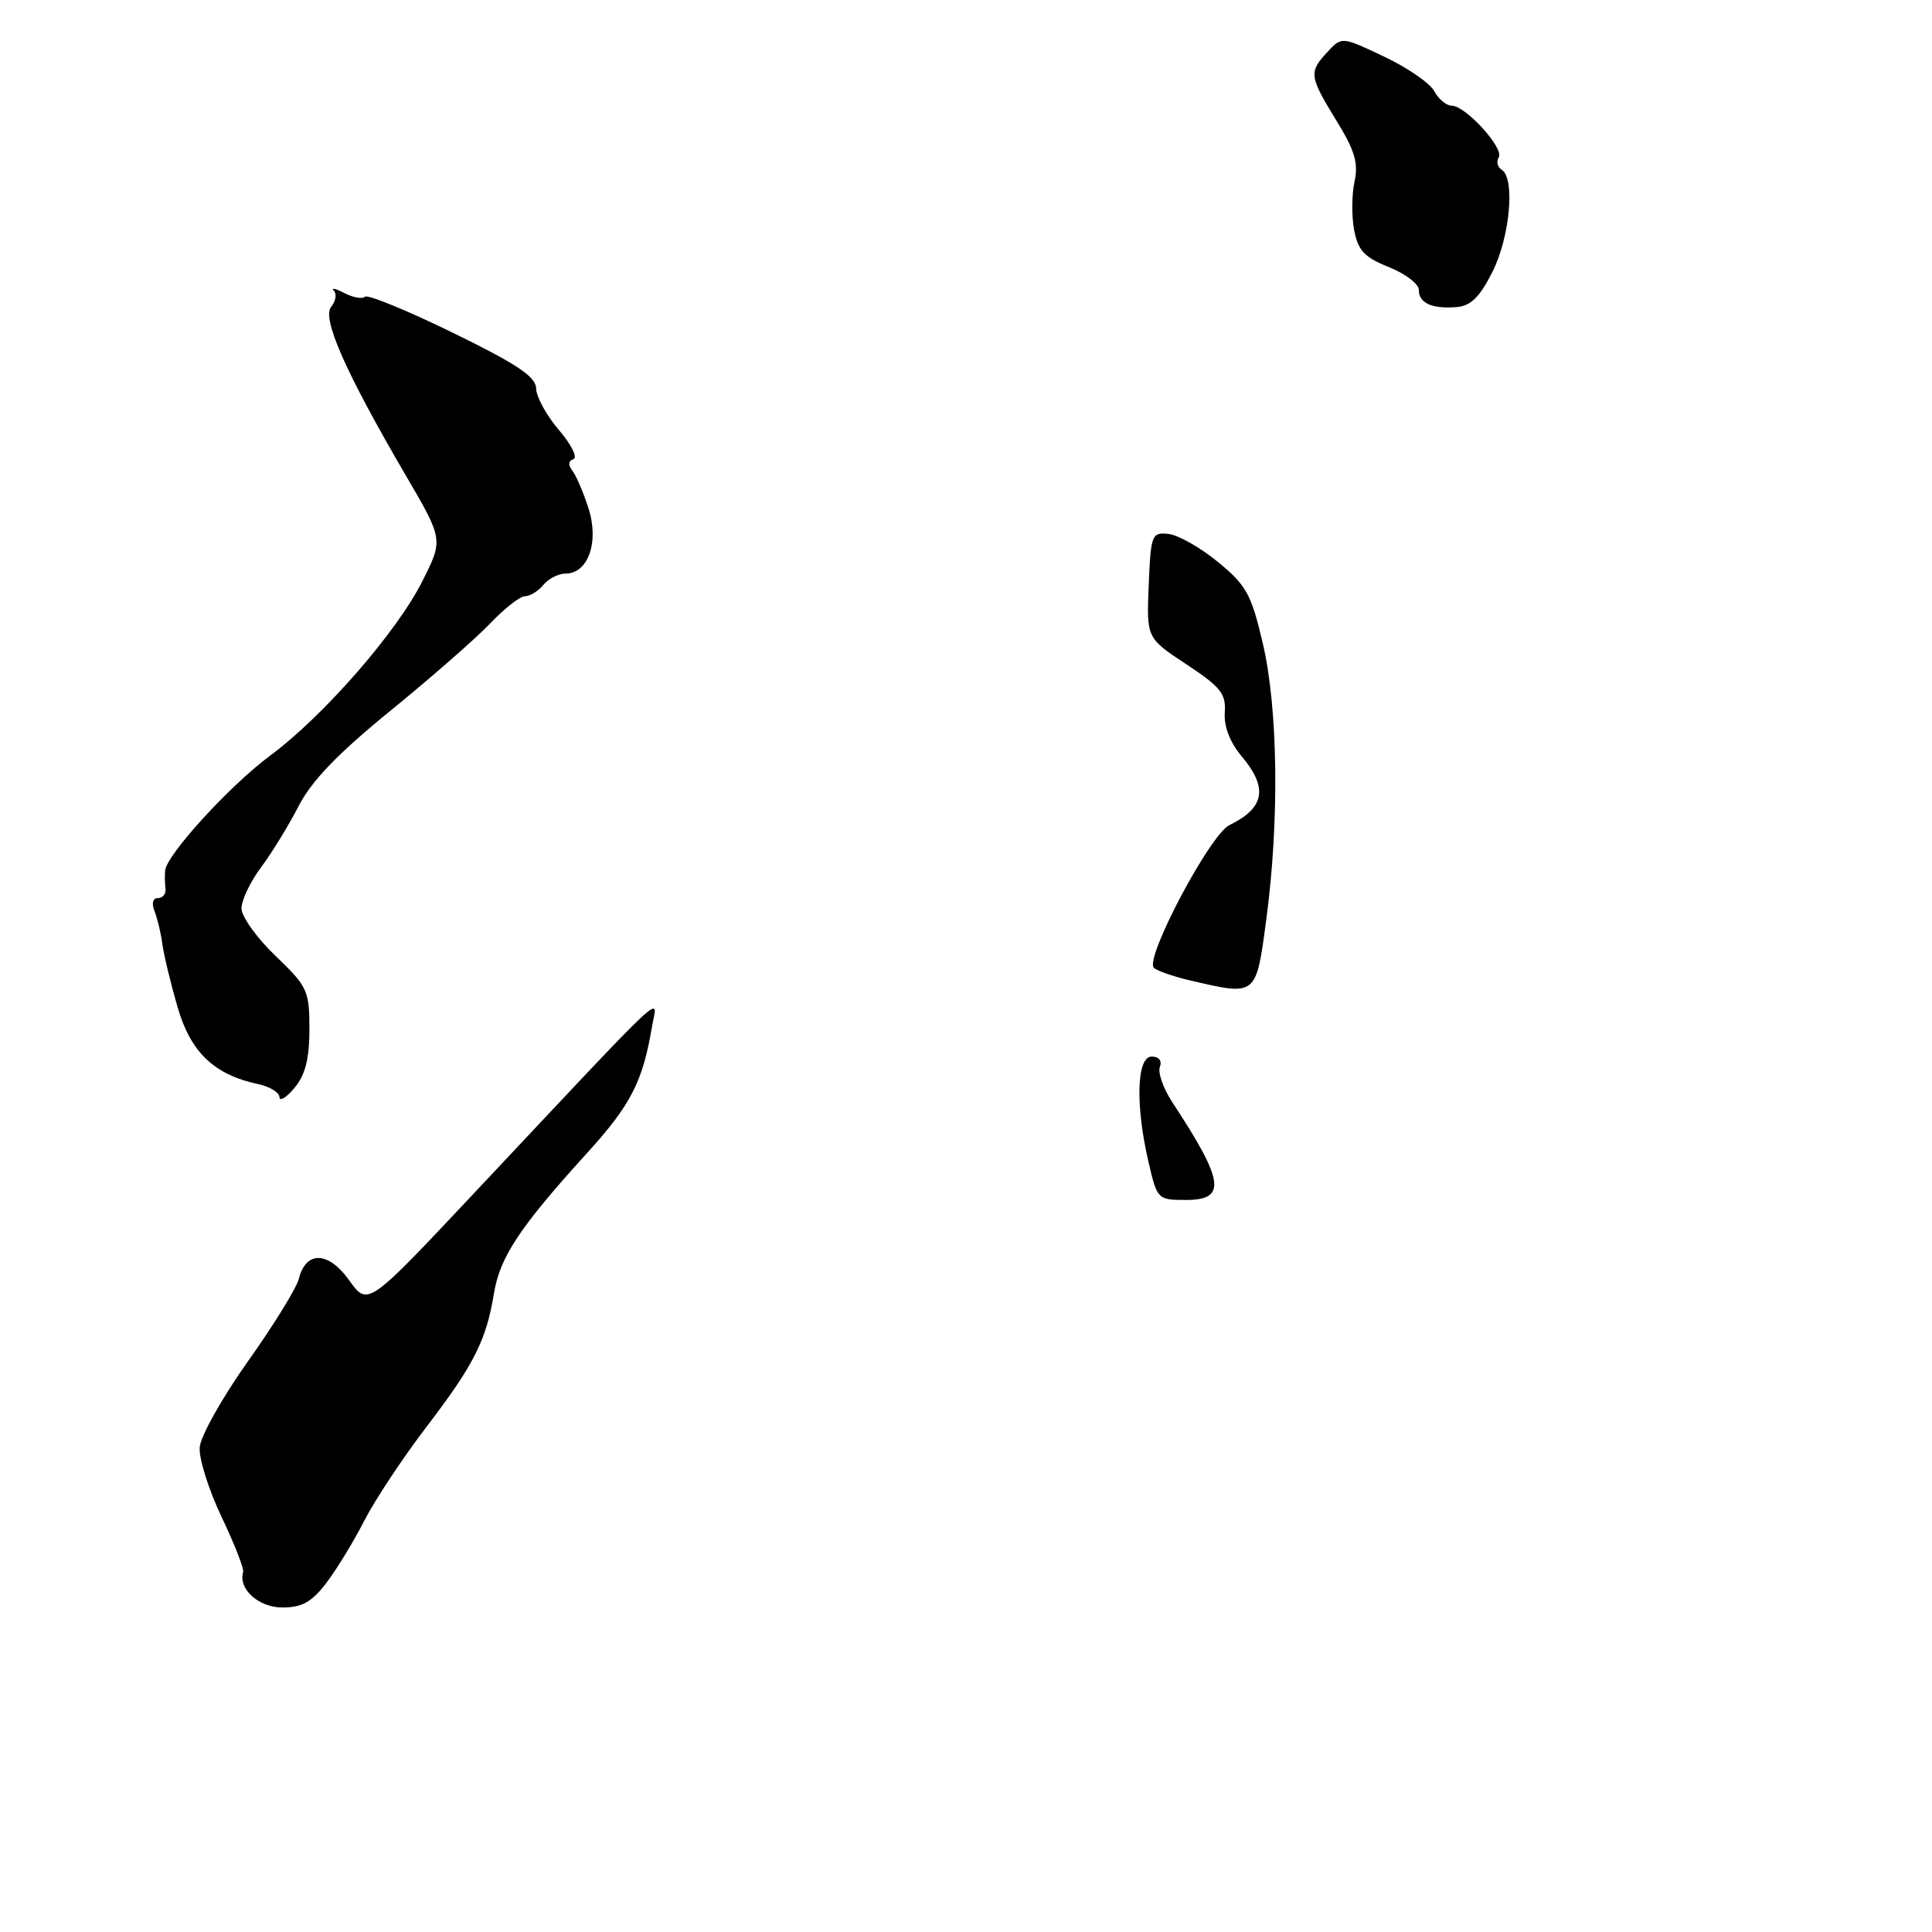 <?xml version="1.0" encoding="UTF-8" standalone="no"?>
<!DOCTYPE svg PUBLIC "-//W3C//DTD SVG 1.1//EN" "http://www.w3.org/Graphics/SVG/1.1/DTD/svg11.dtd" >
<svg xmlns="http://www.w3.org/2000/svg" xmlns:xlink="http://www.w3.org/1999/xlink" version="1.1" viewBox="0 0 256 256">
 <g >
 <path fill="currentColor"
d=" M 43.24 209.75 C 44.60 207.96 46.87 204.25 48.27 201.50 C 49.68 198.75 53.41 193.12 56.56 189.00 C 62.84 180.77 64.43 177.62 65.47 171.29 C 66.25 166.56 68.92 162.54 77.73 152.85 C 83.59 146.41 85.17 143.34 86.40 136.00 C 87.08 131.99 89.43 129.78 62.61 158.32 C 48.73 173.09 48.73 173.09 46.28 169.66 C 43.53 165.79 40.54 165.69 39.60 169.44 C 39.29 170.68 36.25 175.61 32.84 180.40 C 29.44 185.19 26.56 190.32 26.46 191.80 C 26.35 193.29 27.66 197.43 29.36 201.00 C 31.06 204.57 32.35 207.86 32.22 208.29 C 31.53 210.53 34.26 213.00 37.42 213.00 C 40.02 213.00 41.31 212.28 43.24 209.75 Z  M 41.00 136.37 C 41.00 131.27 40.75 130.72 36.50 126.65 C 34.02 124.28 32.00 121.45 32.00 120.37 C 32.00 119.28 33.16 116.84 34.58 114.94 C 36.00 113.05 38.24 109.39 39.57 106.81 C 41.28 103.47 44.78 99.84 51.74 94.17 C 57.11 89.80 63.05 84.60 64.95 82.61 C 66.84 80.62 68.92 79.00 69.57 79.00 C 70.22 79.00 71.32 78.33 72.00 77.50 C 72.68 76.67 74.01 76.00 74.95 76.00 C 77.94 76.00 79.41 71.80 77.98 67.36 C 77.30 65.24 76.33 62.98 75.83 62.35 C 75.26 61.63 75.32 61.06 75.98 60.84 C 76.57 60.64 75.71 58.91 74.07 56.99 C 72.42 55.07 71.06 52.59 71.04 51.48 C 71.01 49.91 68.52 48.25 59.98 44.08 C 53.92 41.12 48.69 38.98 48.35 39.32 C 48.01 39.65 46.78 39.43 45.62 38.83 C 44.45 38.22 43.83 38.09 44.24 38.52 C 44.65 38.96 44.49 39.91 43.89 40.64 C 42.61 42.17 45.78 49.32 53.77 63.00 C 58.74 71.50 58.74 71.50 55.97 77.00 C 52.57 83.77 42.86 94.89 35.79 100.13 C 30.45 104.09 22.10 113.22 21.88 115.35 C 21.82 115.98 21.84 117.06 21.93 117.75 C 22.01 118.44 21.57 119.00 20.94 119.00 C 20.24 119.00 20.06 119.70 20.48 120.75 C 20.86 121.71 21.33 123.68 21.52 125.13 C 21.72 126.58 22.62 130.32 23.53 133.45 C 25.27 139.46 28.38 142.41 34.25 143.66 C 35.76 143.99 37.01 144.76 37.03 145.38 C 37.05 145.99 37.95 145.44 39.03 144.14 C 40.46 142.43 41.00 140.28 41.00 136.37 Z  M 197.75 36.04 C 200.08 31.42 200.79 23.61 198.98 22.49 C 198.42 22.14 198.25 21.41 198.59 20.85 C 199.34 19.65 194.19 14.00 192.35 14.00 C 191.65 14.00 190.61 13.13 190.04 12.07 C 189.47 11.02 186.49 8.96 183.40 7.50 C 177.79 4.84 177.79 4.84 175.90 6.88 C 173.40 9.56 173.47 10.10 177.08 15.98 C 179.52 19.94 180.02 21.63 179.48 24.07 C 179.11 25.77 179.09 28.65 179.43 30.48 C 179.94 33.19 180.79 34.10 184.03 35.39 C 186.21 36.27 188.00 37.62 188.00 38.41 C 188.00 40.16 189.71 40.95 193.00 40.69 C 194.87 40.55 196.07 39.38 197.75 36.04 Z  M 152.17 153.92 C 150.42 146.34 150.62 140.00 152.61 140.00 C 153.56 140.00 154.00 140.56 153.69 141.37 C 153.40 142.12 154.14 144.22 155.33 146.04 C 162.22 156.51 162.57 159.00 157.17 159.00 C 153.39 159.00 153.33 158.94 152.17 153.92 Z  M 157.52 129.87 C 155.33 129.35 153.24 128.61 152.88 128.22 C 151.69 126.91 160.35 110.57 162.89 109.34 C 167.58 107.06 168.06 104.42 164.54 100.23 C 162.97 98.37 162.16 96.26 162.29 94.41 C 162.47 91.93 161.74 91.02 157.21 88.03 C 151.92 84.54 151.92 84.54 152.21 77.52 C 152.49 70.83 152.61 70.51 154.84 70.75 C 156.12 70.89 159.07 72.56 161.39 74.47 C 165.14 77.53 165.81 78.75 167.32 85.21 C 169.35 93.87 169.54 108.64 167.80 121.75 C 166.42 132.11 166.58 131.99 157.52 129.87 Z "/>
</g>
</svg>